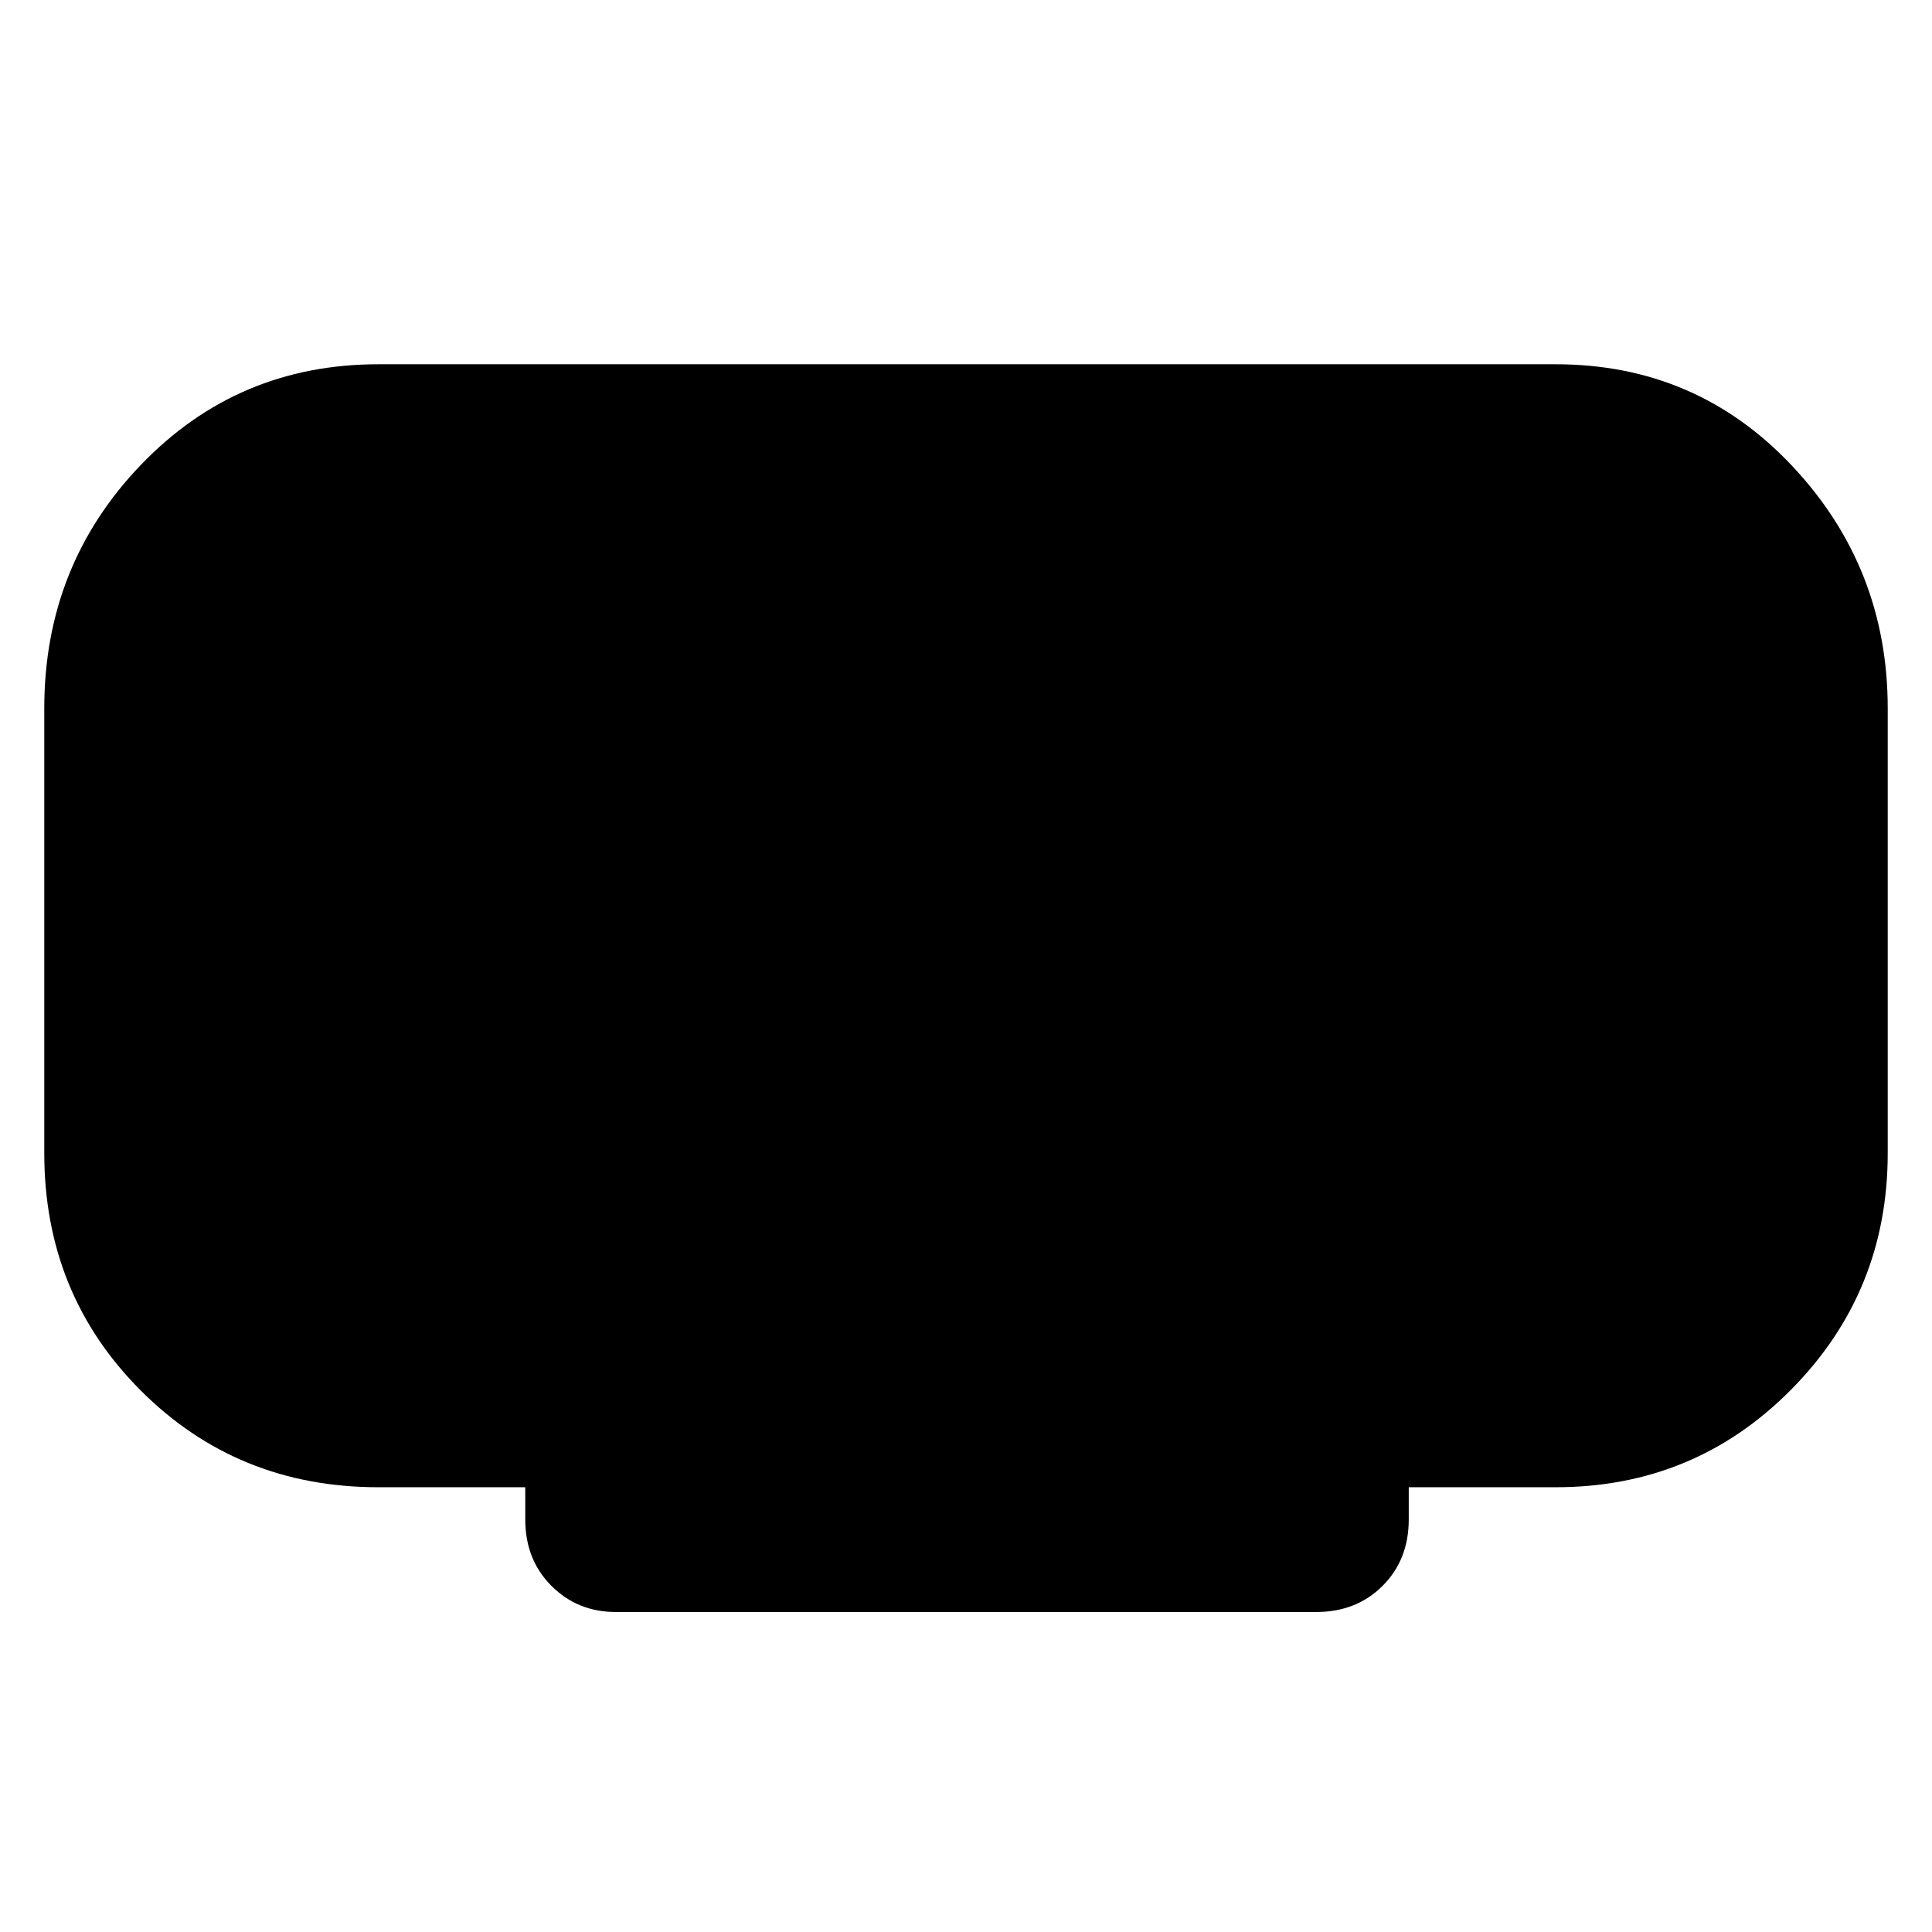 <svg xmlns="http://www.w3.org/2000/svg" height="48" width="48"><path d="M15.3 40.05Q14.35 40.05 13.7 39.4Q13.05 38.75 13.05 37.75V36.95H9.4Q5.9 36.95 3.5 34.55Q1.1 32.15 1.1 28.65V17.6Q1.1 14.05 3.5 11.55Q5.9 9.05 9.4 9.05H38.65Q42.15 9.05 44.525 11.575Q46.9 14.1 46.9 17.6V28.65Q46.9 32.1 44.5 34.525Q42.1 36.95 38.65 36.95H35V37.75Q35 38.75 34.35 39.4Q33.7 40.05 32.7 40.05Z"/></svg>